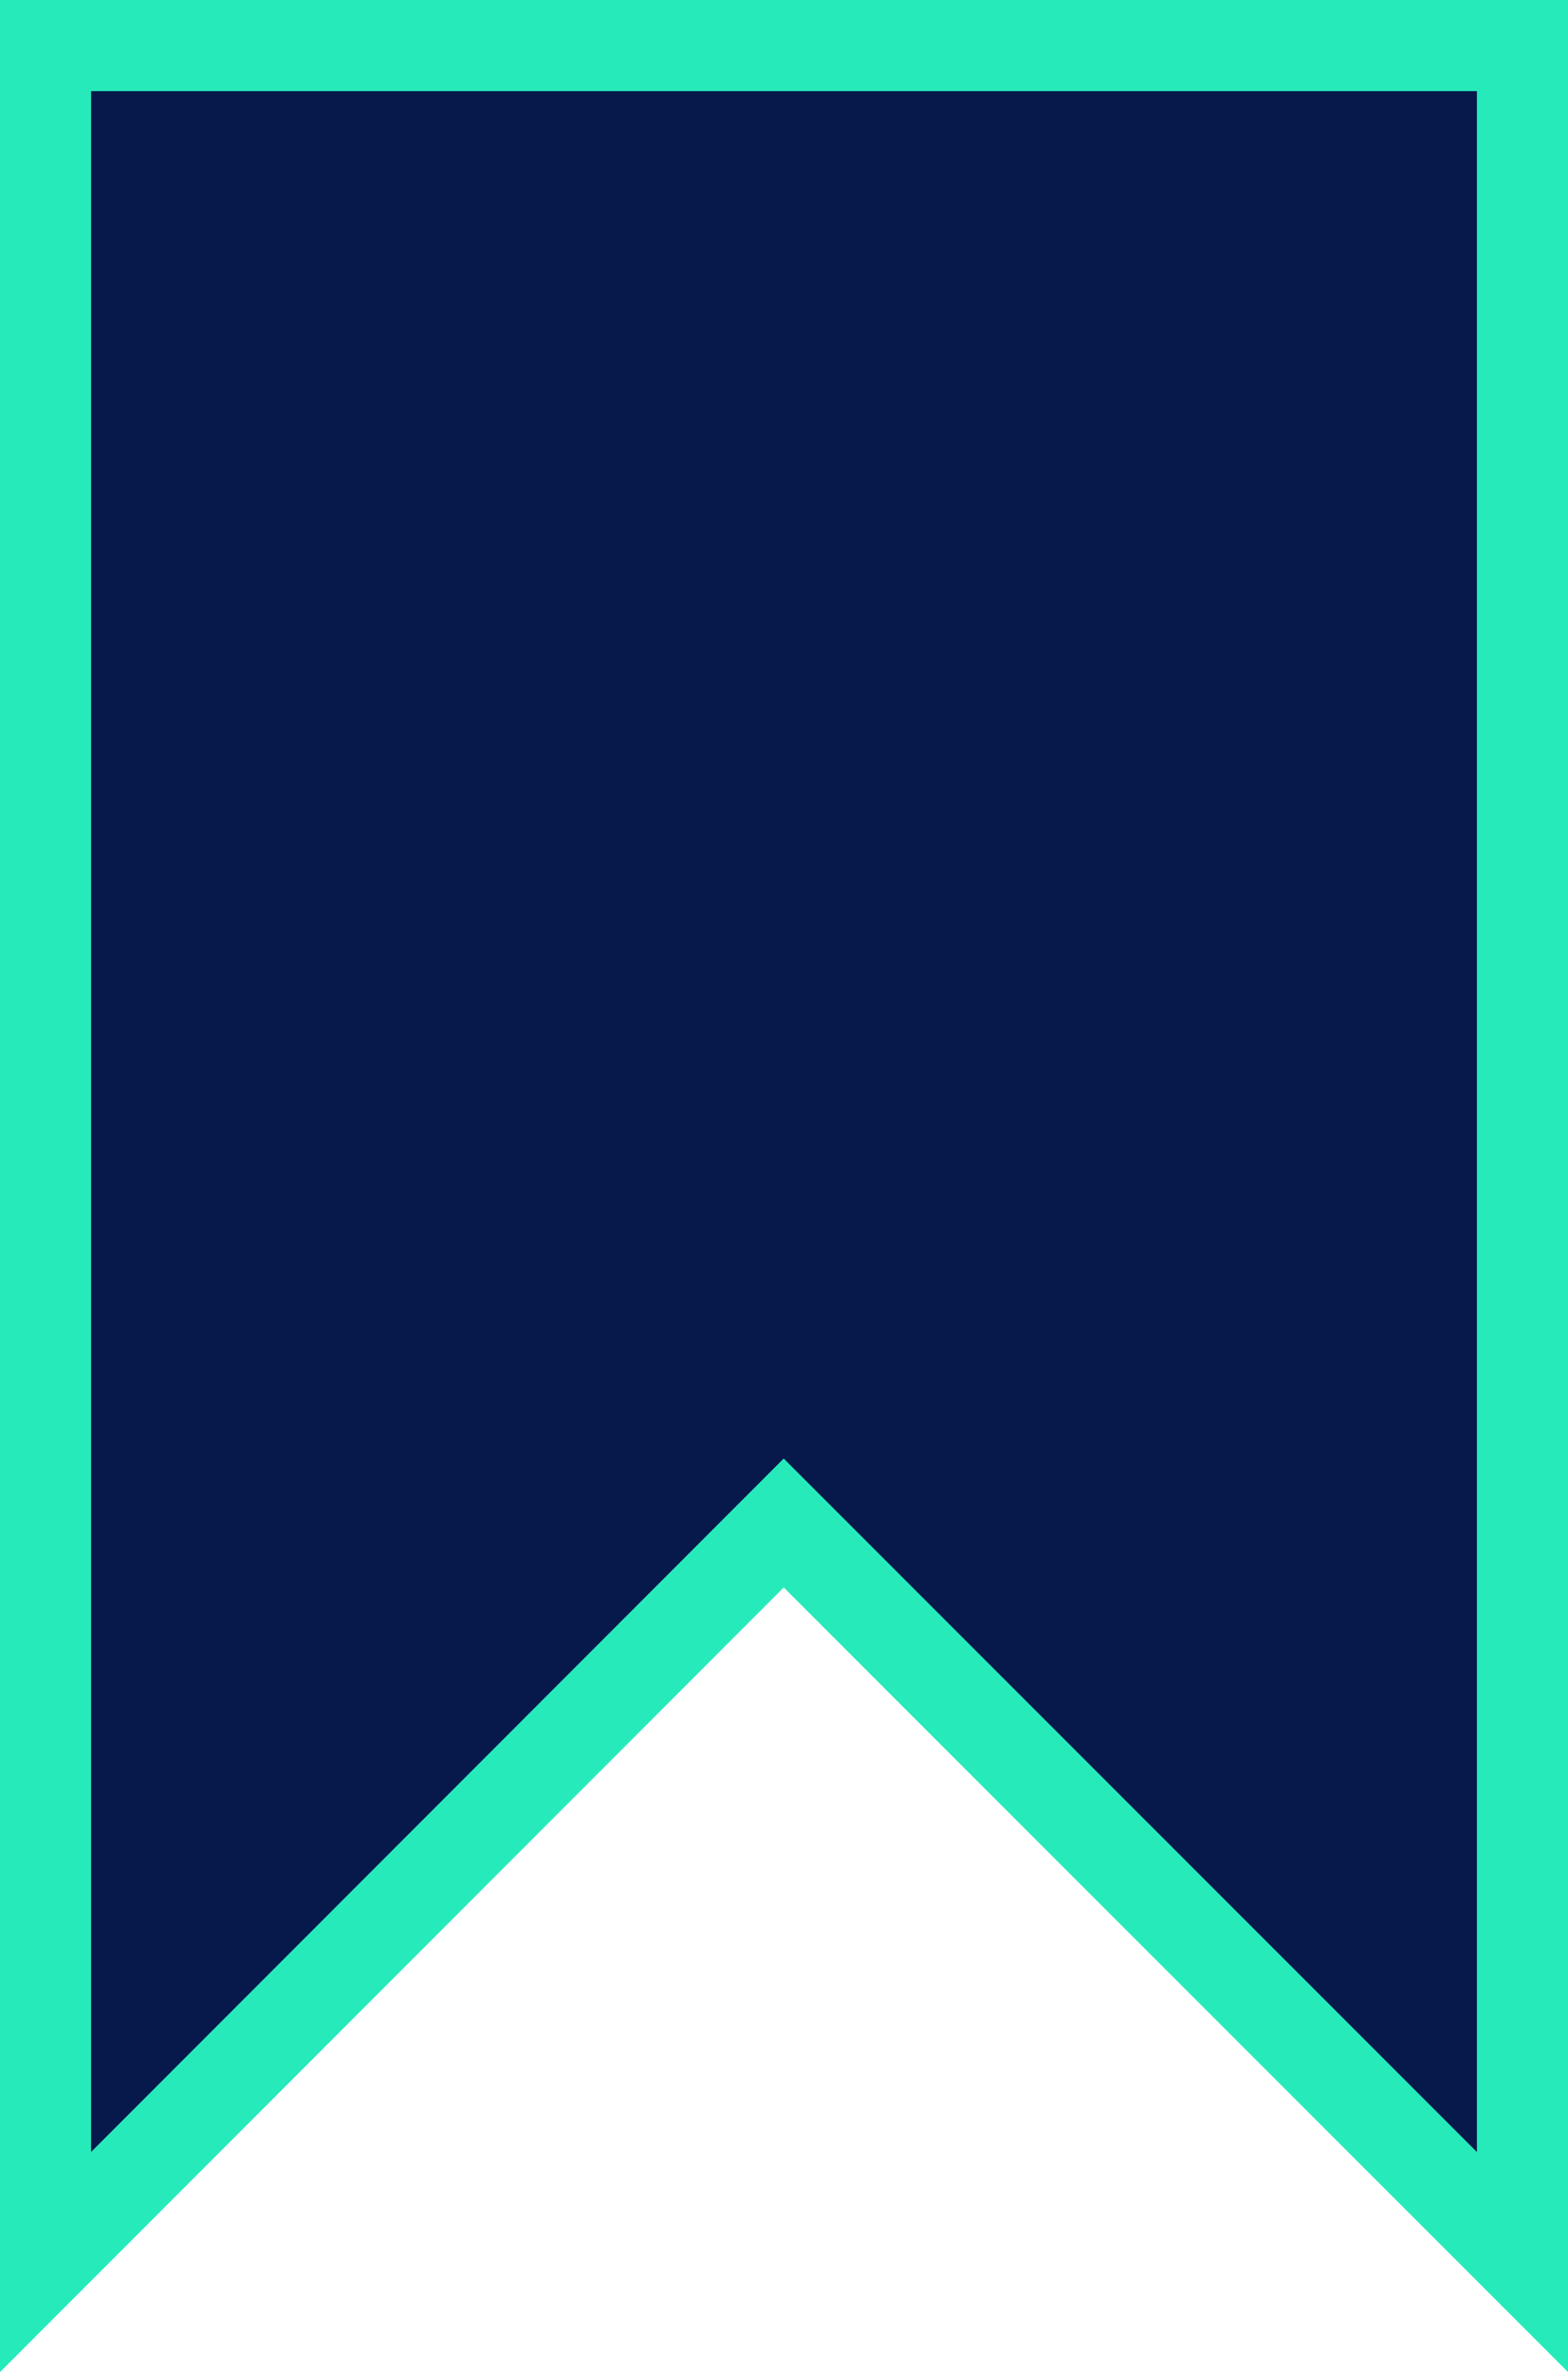 <?xml version="1.0" encoding="UTF-8"?>
<svg id="Layer_2" data-name="Layer 2" xmlns="http://www.w3.org/2000/svg" viewBox="0 0 222.04 335.74">
  <defs>
    <style>
      .cls-1 {
        fill: none;
        stroke: #27eabb;
        stroke-linecap: round;
        stroke-miterlimit: 10;
        stroke-width: 12.9px;
      }

      .cls-2 {
        fill: #07194b;
        stroke-width: 0px;
      }
    </style>
  </defs>
  <g id="Layer_1-2" data-name="Layer 1">
    <g>
      <polygon class="cls-2" points="215.59 6.45 215.59 320.16 110.98 215.56 6.45 320.16 6.45 6.45 215.59 6.45"/>
      <polygon class="cls-1" points="215.59 6.45 215.59 320.16 110.98 215.56 6.45 320.16 6.45 6.45 215.59 6.45"/>
    </g>
  </g>
</svg>